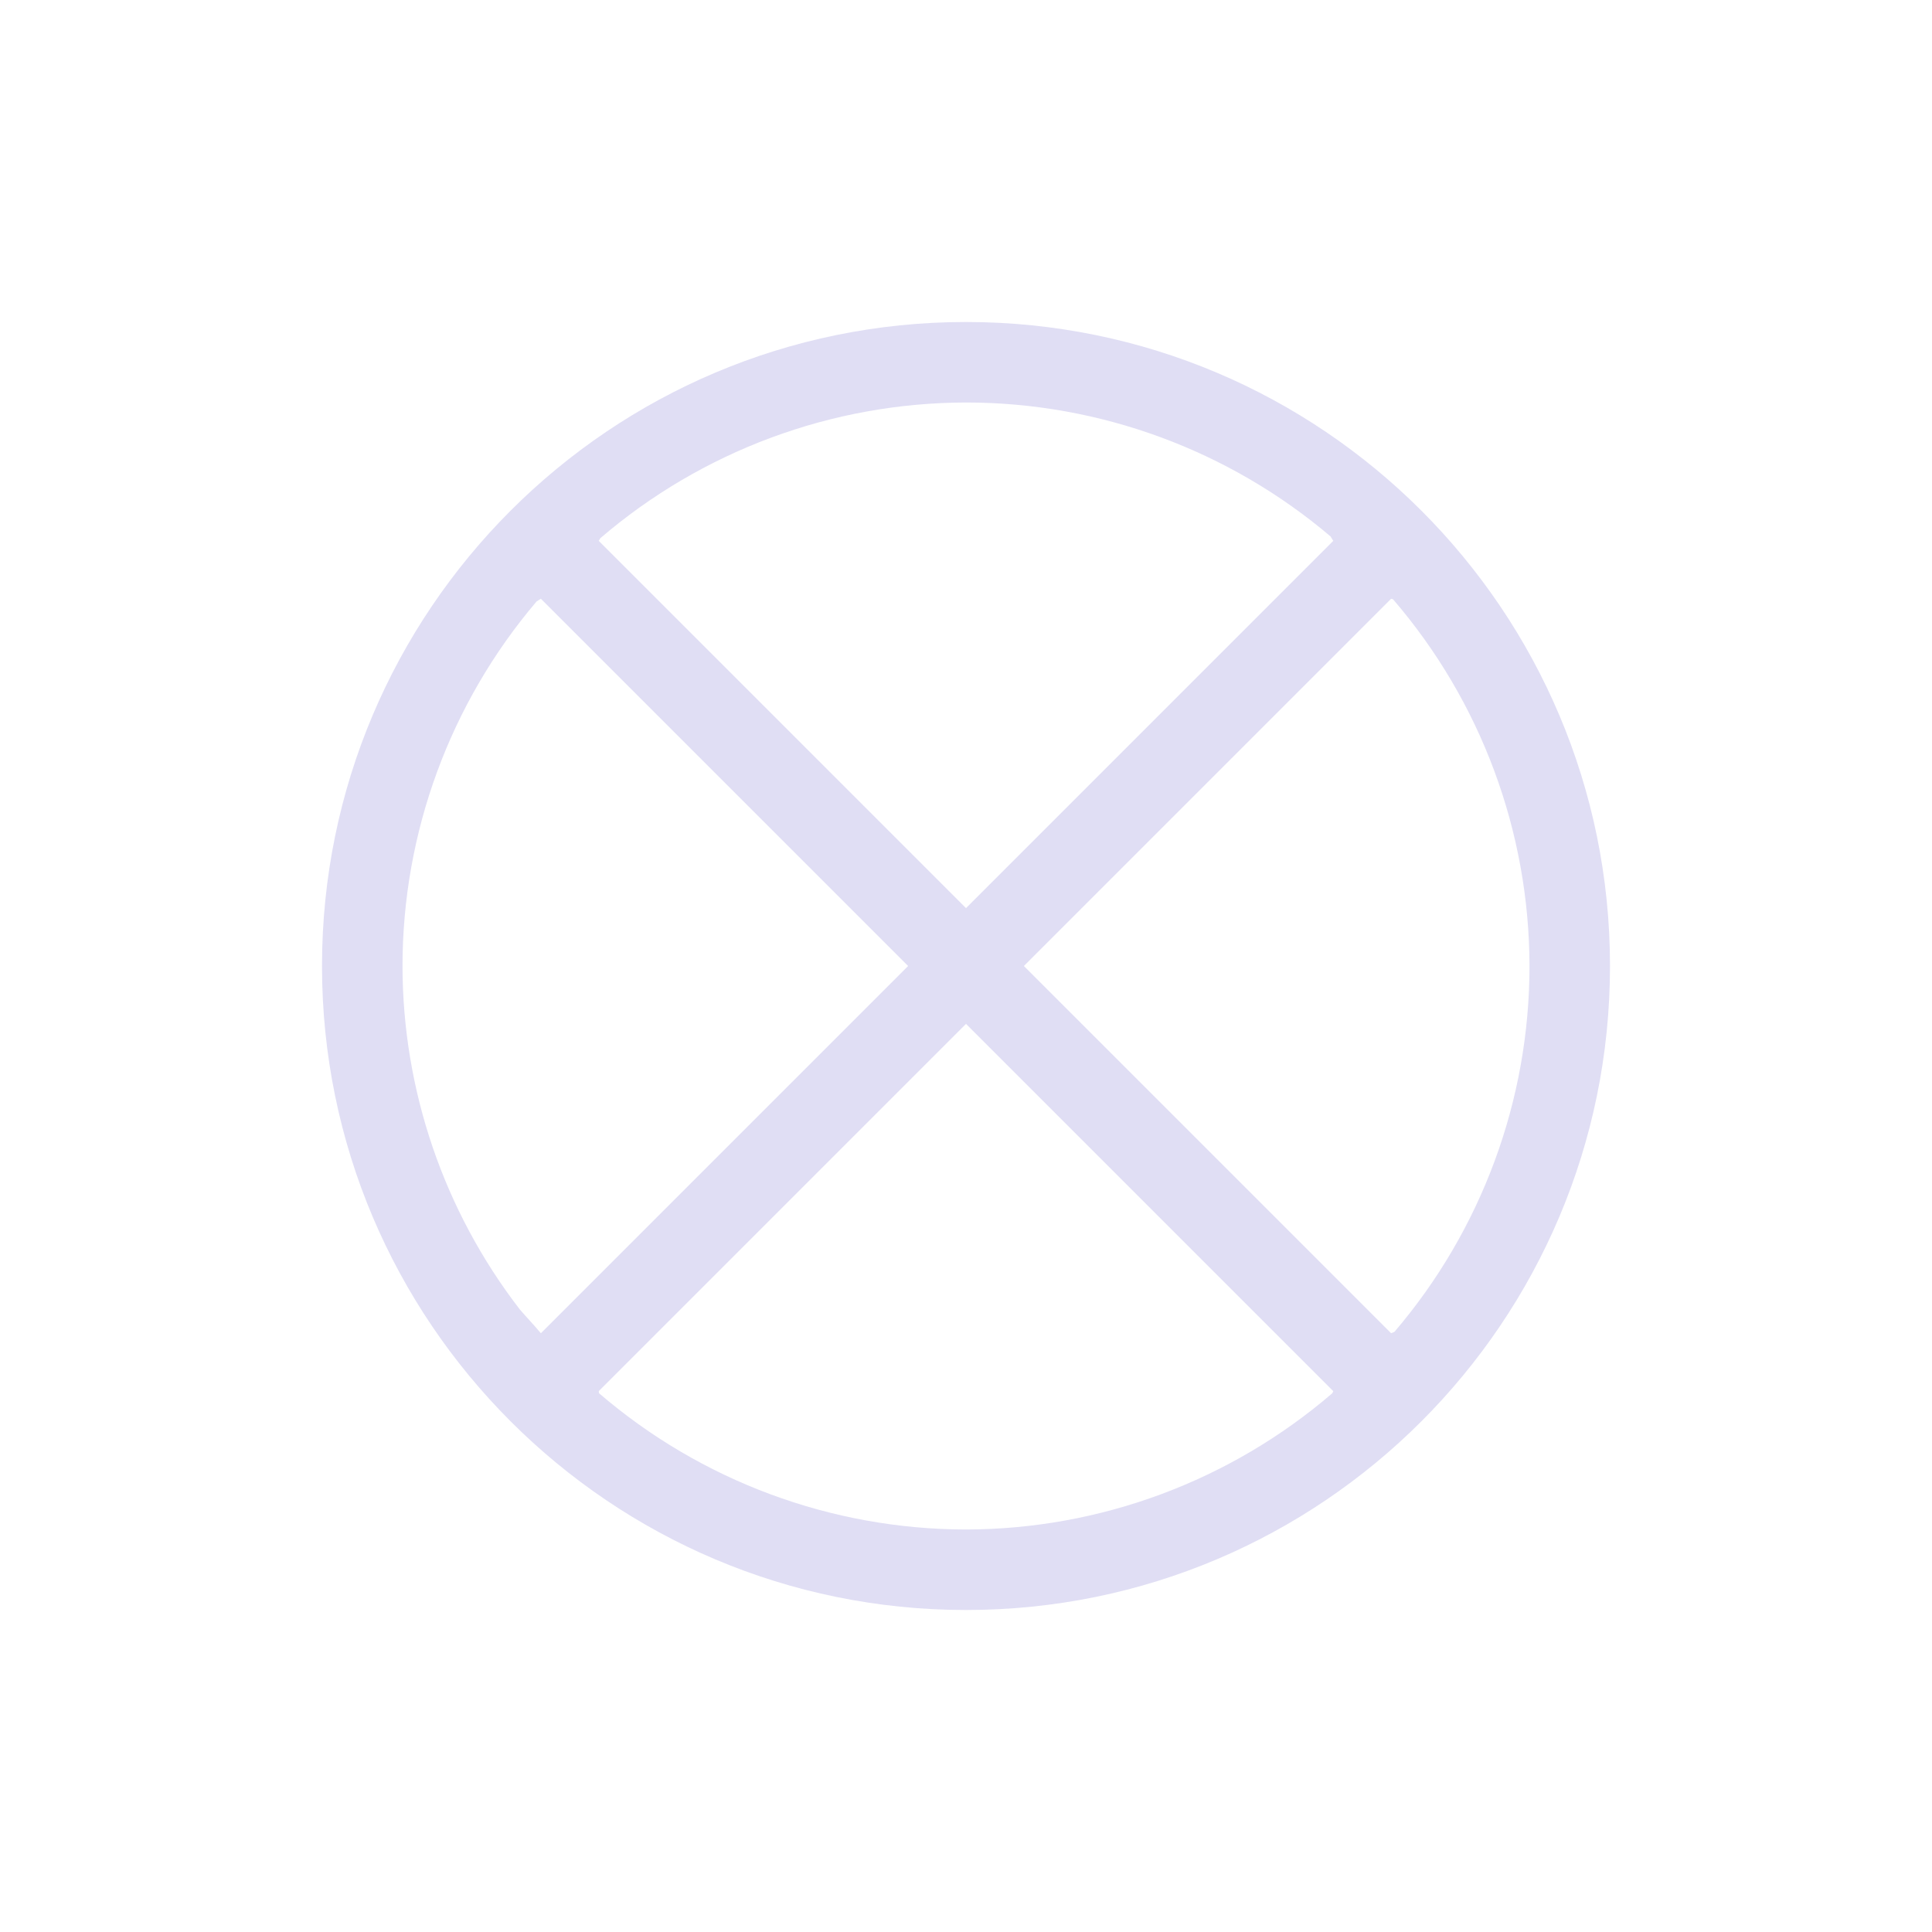 <svg xmlns="http://www.w3.org/2000/svg" viewBox="0 0 24 24">
  <defs id="defs3051">
    <style type="text/css" id="current-color-scheme">
      .ColorScheme-Text {
        color:#e0def4;
      }
      </style>
  </defs>
 <path style="fill:currentColor;fill-opacity:1;stroke:none" 
     d="M 12 4 C 7.582 4 4 7.582 4 12 C 4 16.418 7.582 20 12 20 C 16.418 20 20 16.418 20 12 C 20 7.582 16.418 4 12 4 z M 12 5 C 13.66 5 15.266 5.591 16.531 6.666 L 16.531 6.668 C 16.544 6.687 16.549 6.699 16.562 6.719 L 12 11.281 L 7.438 6.719 C 7.446 6.706 7.449 6.699 7.457 6.686 C 8.722 5.601 10.333 5.003 12 5 z M 6.719 7.438 L 11.281 12 L 6.719 16.562 C 6.617 16.441 6.551 16.375 6.457 16.266 C 5.514 15.043 5.002 13.544 5 12 C 5.001 10.34 5.591 8.735 6.666 7.471 C 6.687 7.457 6.697 7.452 6.719 7.438 z M 17.281 7.438 C 17.29 7.441 17.296 7.442 17.305 7.445 C 18.396 8.712 18.997 10.328 19 12 C 19 13.666 18.405 15.278 17.322 16.545 C 17.307 16.553 17.297 16.554 17.281 16.562 L 12.719 12 L 17.281 7.438 z M 12 12.719 L 16.562 17.281 C 16.558 17.291 16.556 17.297 16.551 17.307 C 15.284 18.396 13.67 18.997 12 19 C 10.327 18.998 8.71 18.398 7.441 17.307 C 7.44 17.296 7.439 17.292 7.438 17.281 L 12 12.719 z "
     class="ColorScheme-Text"
     />
</svg>
